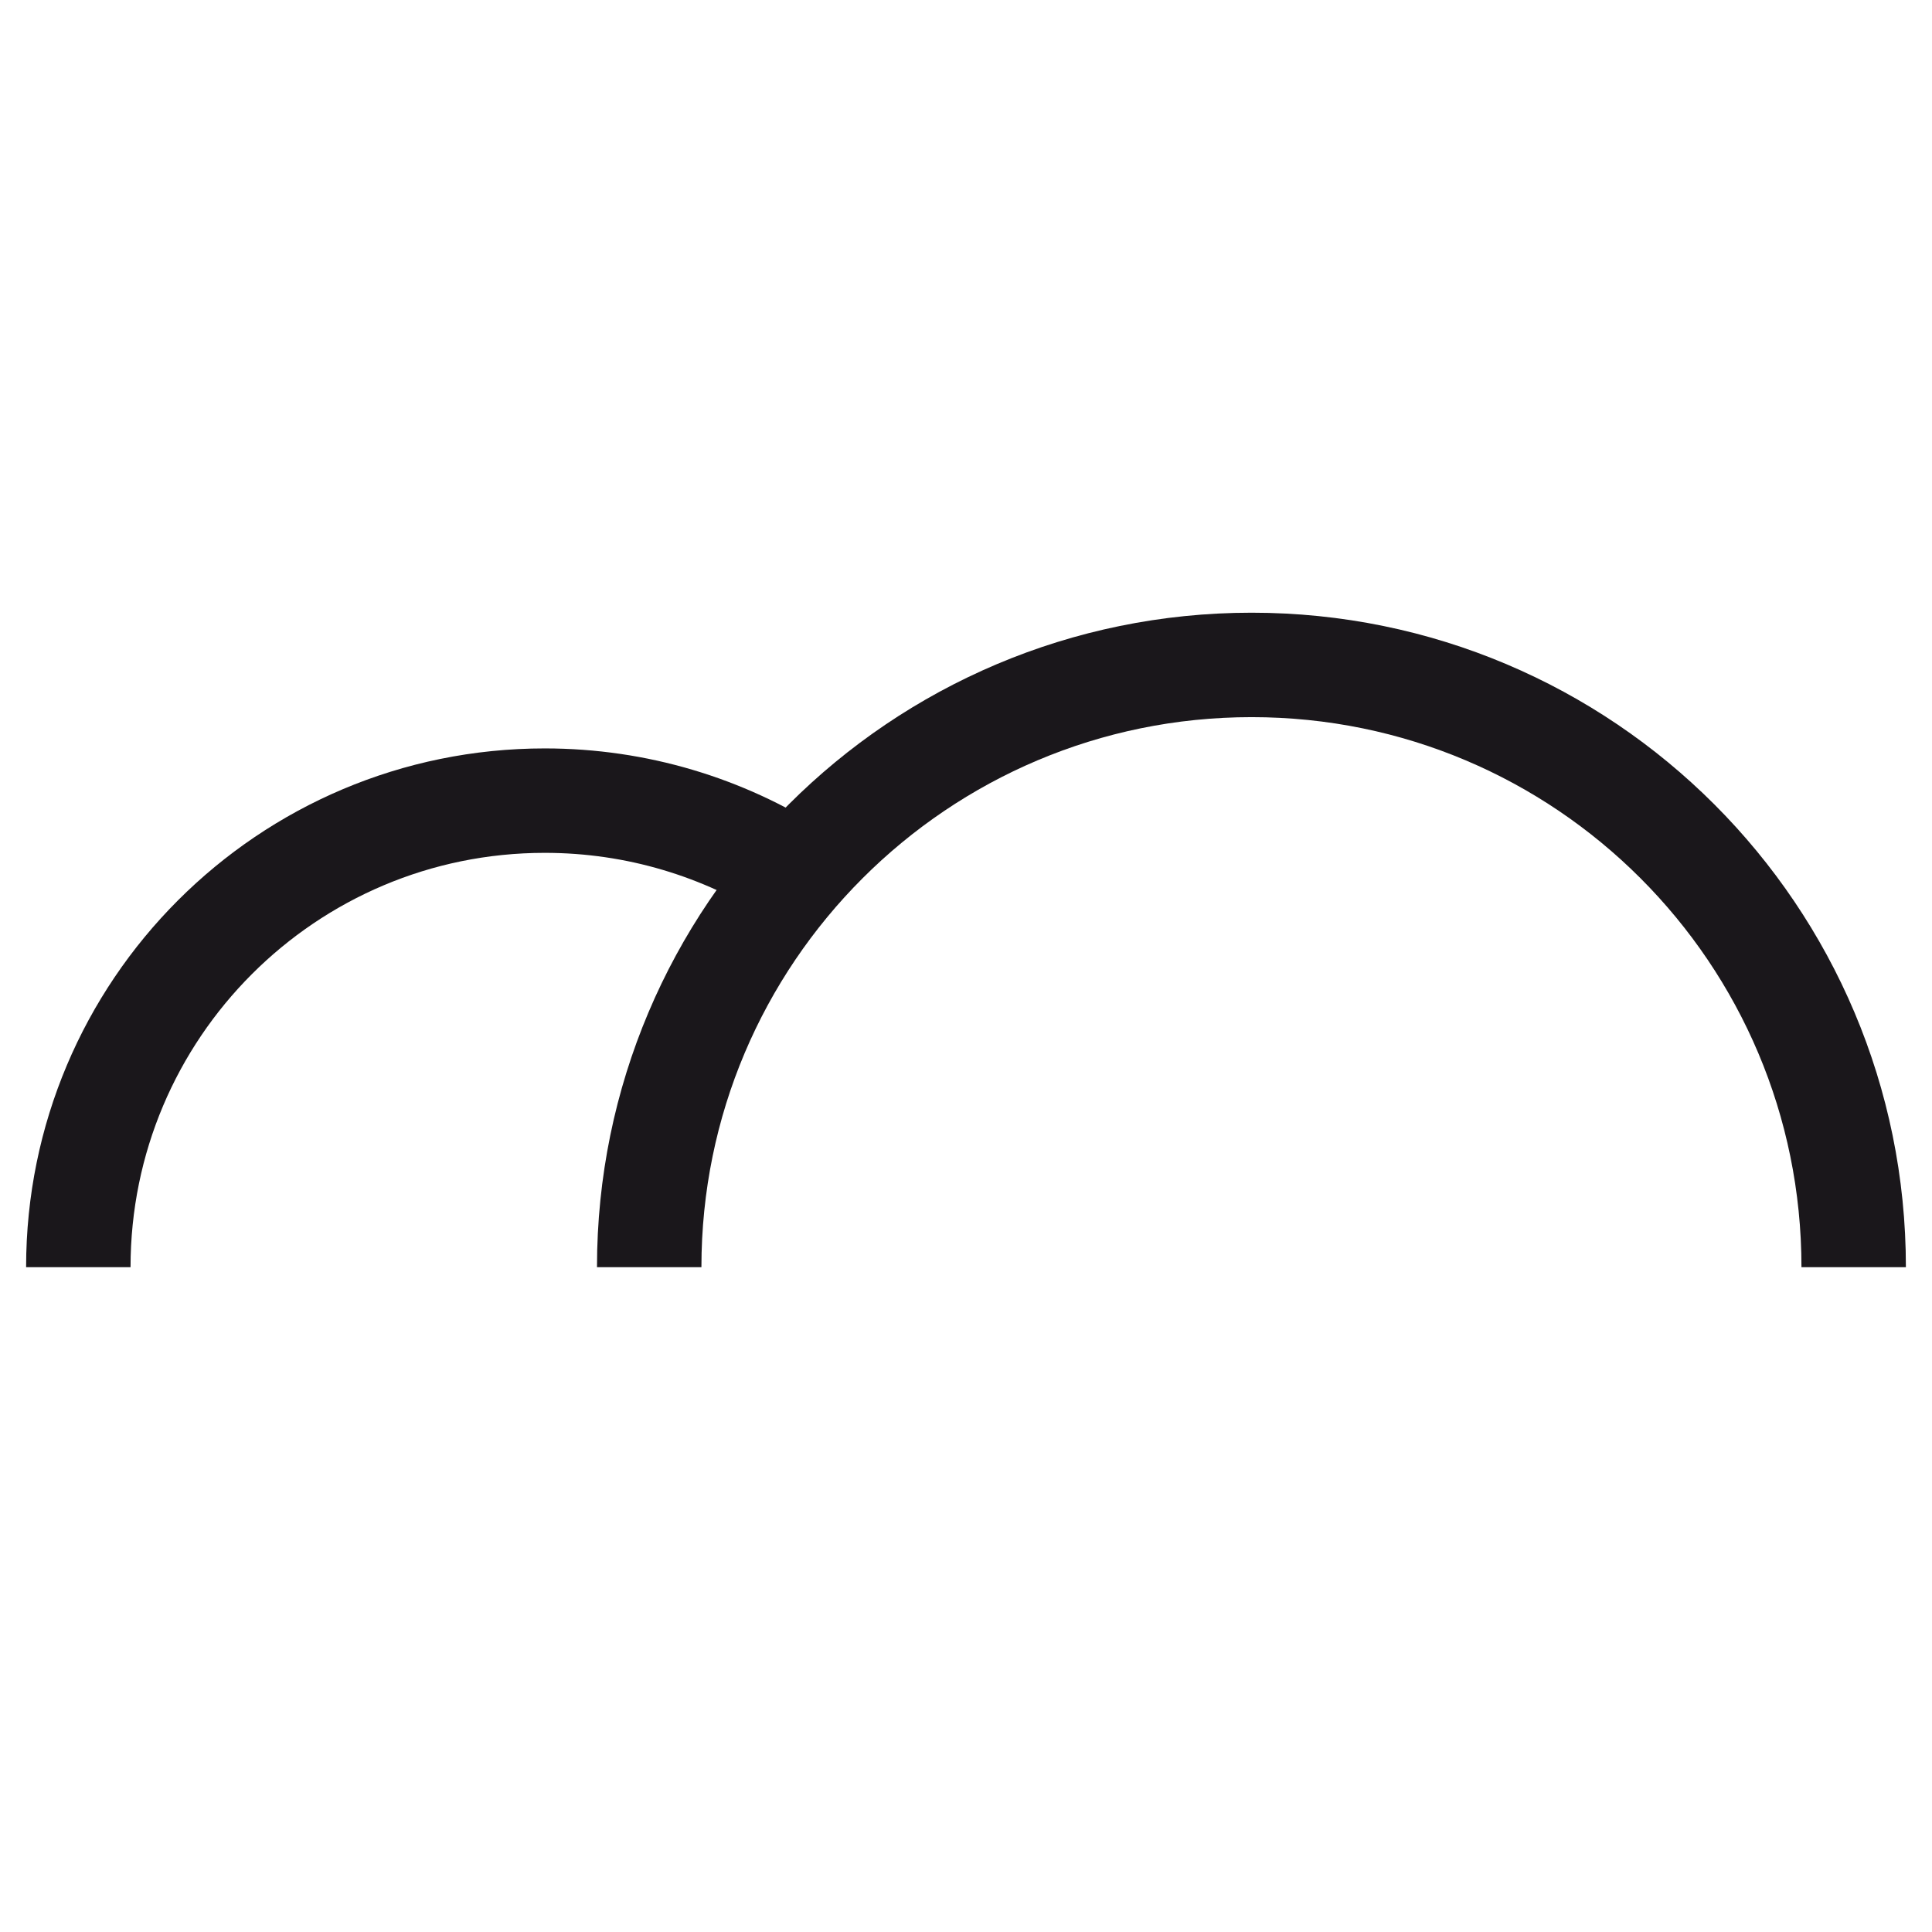 <?xml version="1.0" encoding="utf-8"?>
<!-- Generator: Adobe Illustrator 15.1.0, SVG Export Plug-In . SVG Version: 6.00 Build 0)  -->
<!DOCTYPE svg PUBLIC "-//W3C//DTD SVG 1.1//EN" "http://www.w3.org/Graphics/SVG/1.1/DTD/svg11.dtd">
<svg version="1.1" id="Ebene_1" xmlns="http://www.w3.org/2000/svg" xmlns:xlink="http://www.w3.org/1999/xlink" x="0px" y="0px"
	 width="37px" height="37px" viewBox="0 0 37 37" enable-background="new 0 0 37 37" xml:space="preserve">
<g>
	<path fill="none" stroke="#1A171B" stroke-width="2" stroke-miterlimit="10" d="M1.5,24.268c0-4.934,3.996-8.935,8.933-8.935
		c1.769,0,3.421,0.516,4.81,1.402"/>
	<path fill="none" stroke="#1A171B" stroke-width="2" stroke-miterlimit="10" d="M12.433,24.268c0-6.371,5.168-11.534,11.537-11.534
		c6.371,0,11.53,5.163,11.53,11.534"/>
</g>
</svg>
